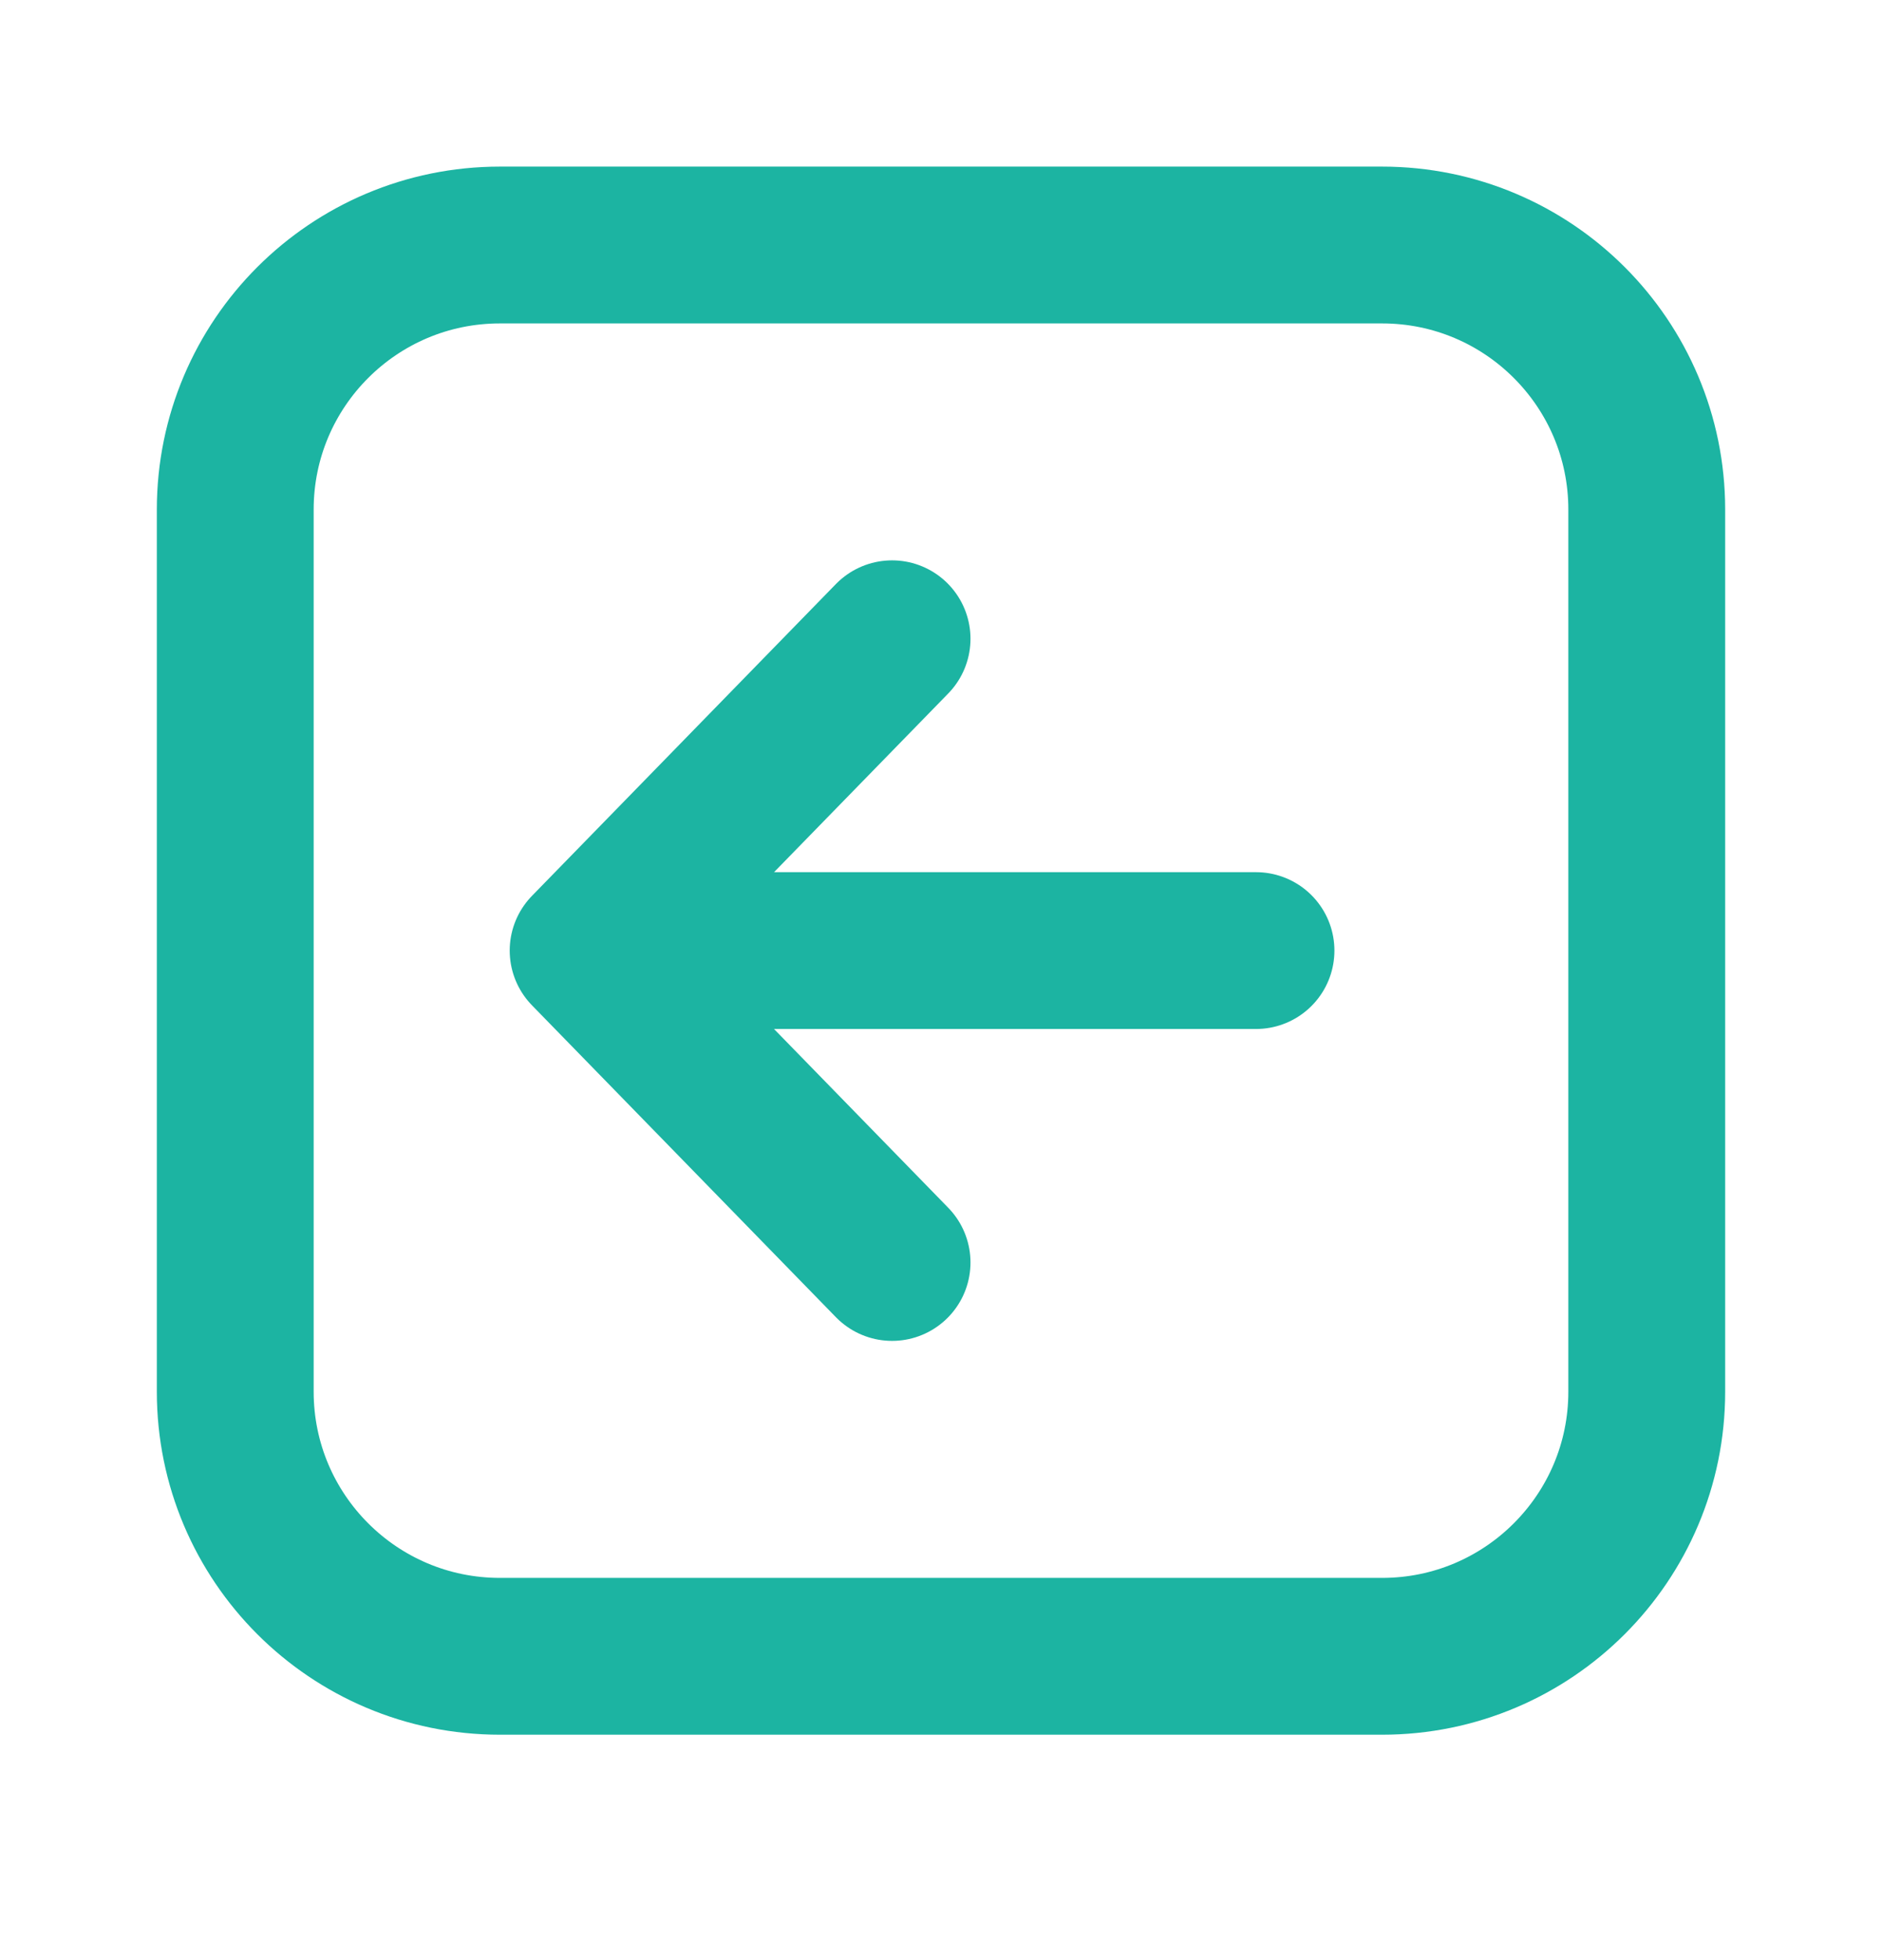 <svg width="24" height="25" viewBox="0 0 24 25" fill="none" xmlns="http://www.w3.org/2000/svg">
<path d="M11.376 8.147L7.5 12.124M7.5 12.124L11.376 16.102M7.5 12.124H16.017M21 17.75L21 6.499C21 4.636 19.489 3.125 17.625 3.125L6.375 3.125C4.511 3.125 3 4.636 3 6.499V17.75C3 19.613 4.511 21.125 6.375 21.125H17.625C19.489 21.125 21 19.613 21 17.75Z" stroke="#1CB4A2" stroke-width="2" stroke-linecap="round" stroke-linejoin="round"/>
</svg>
